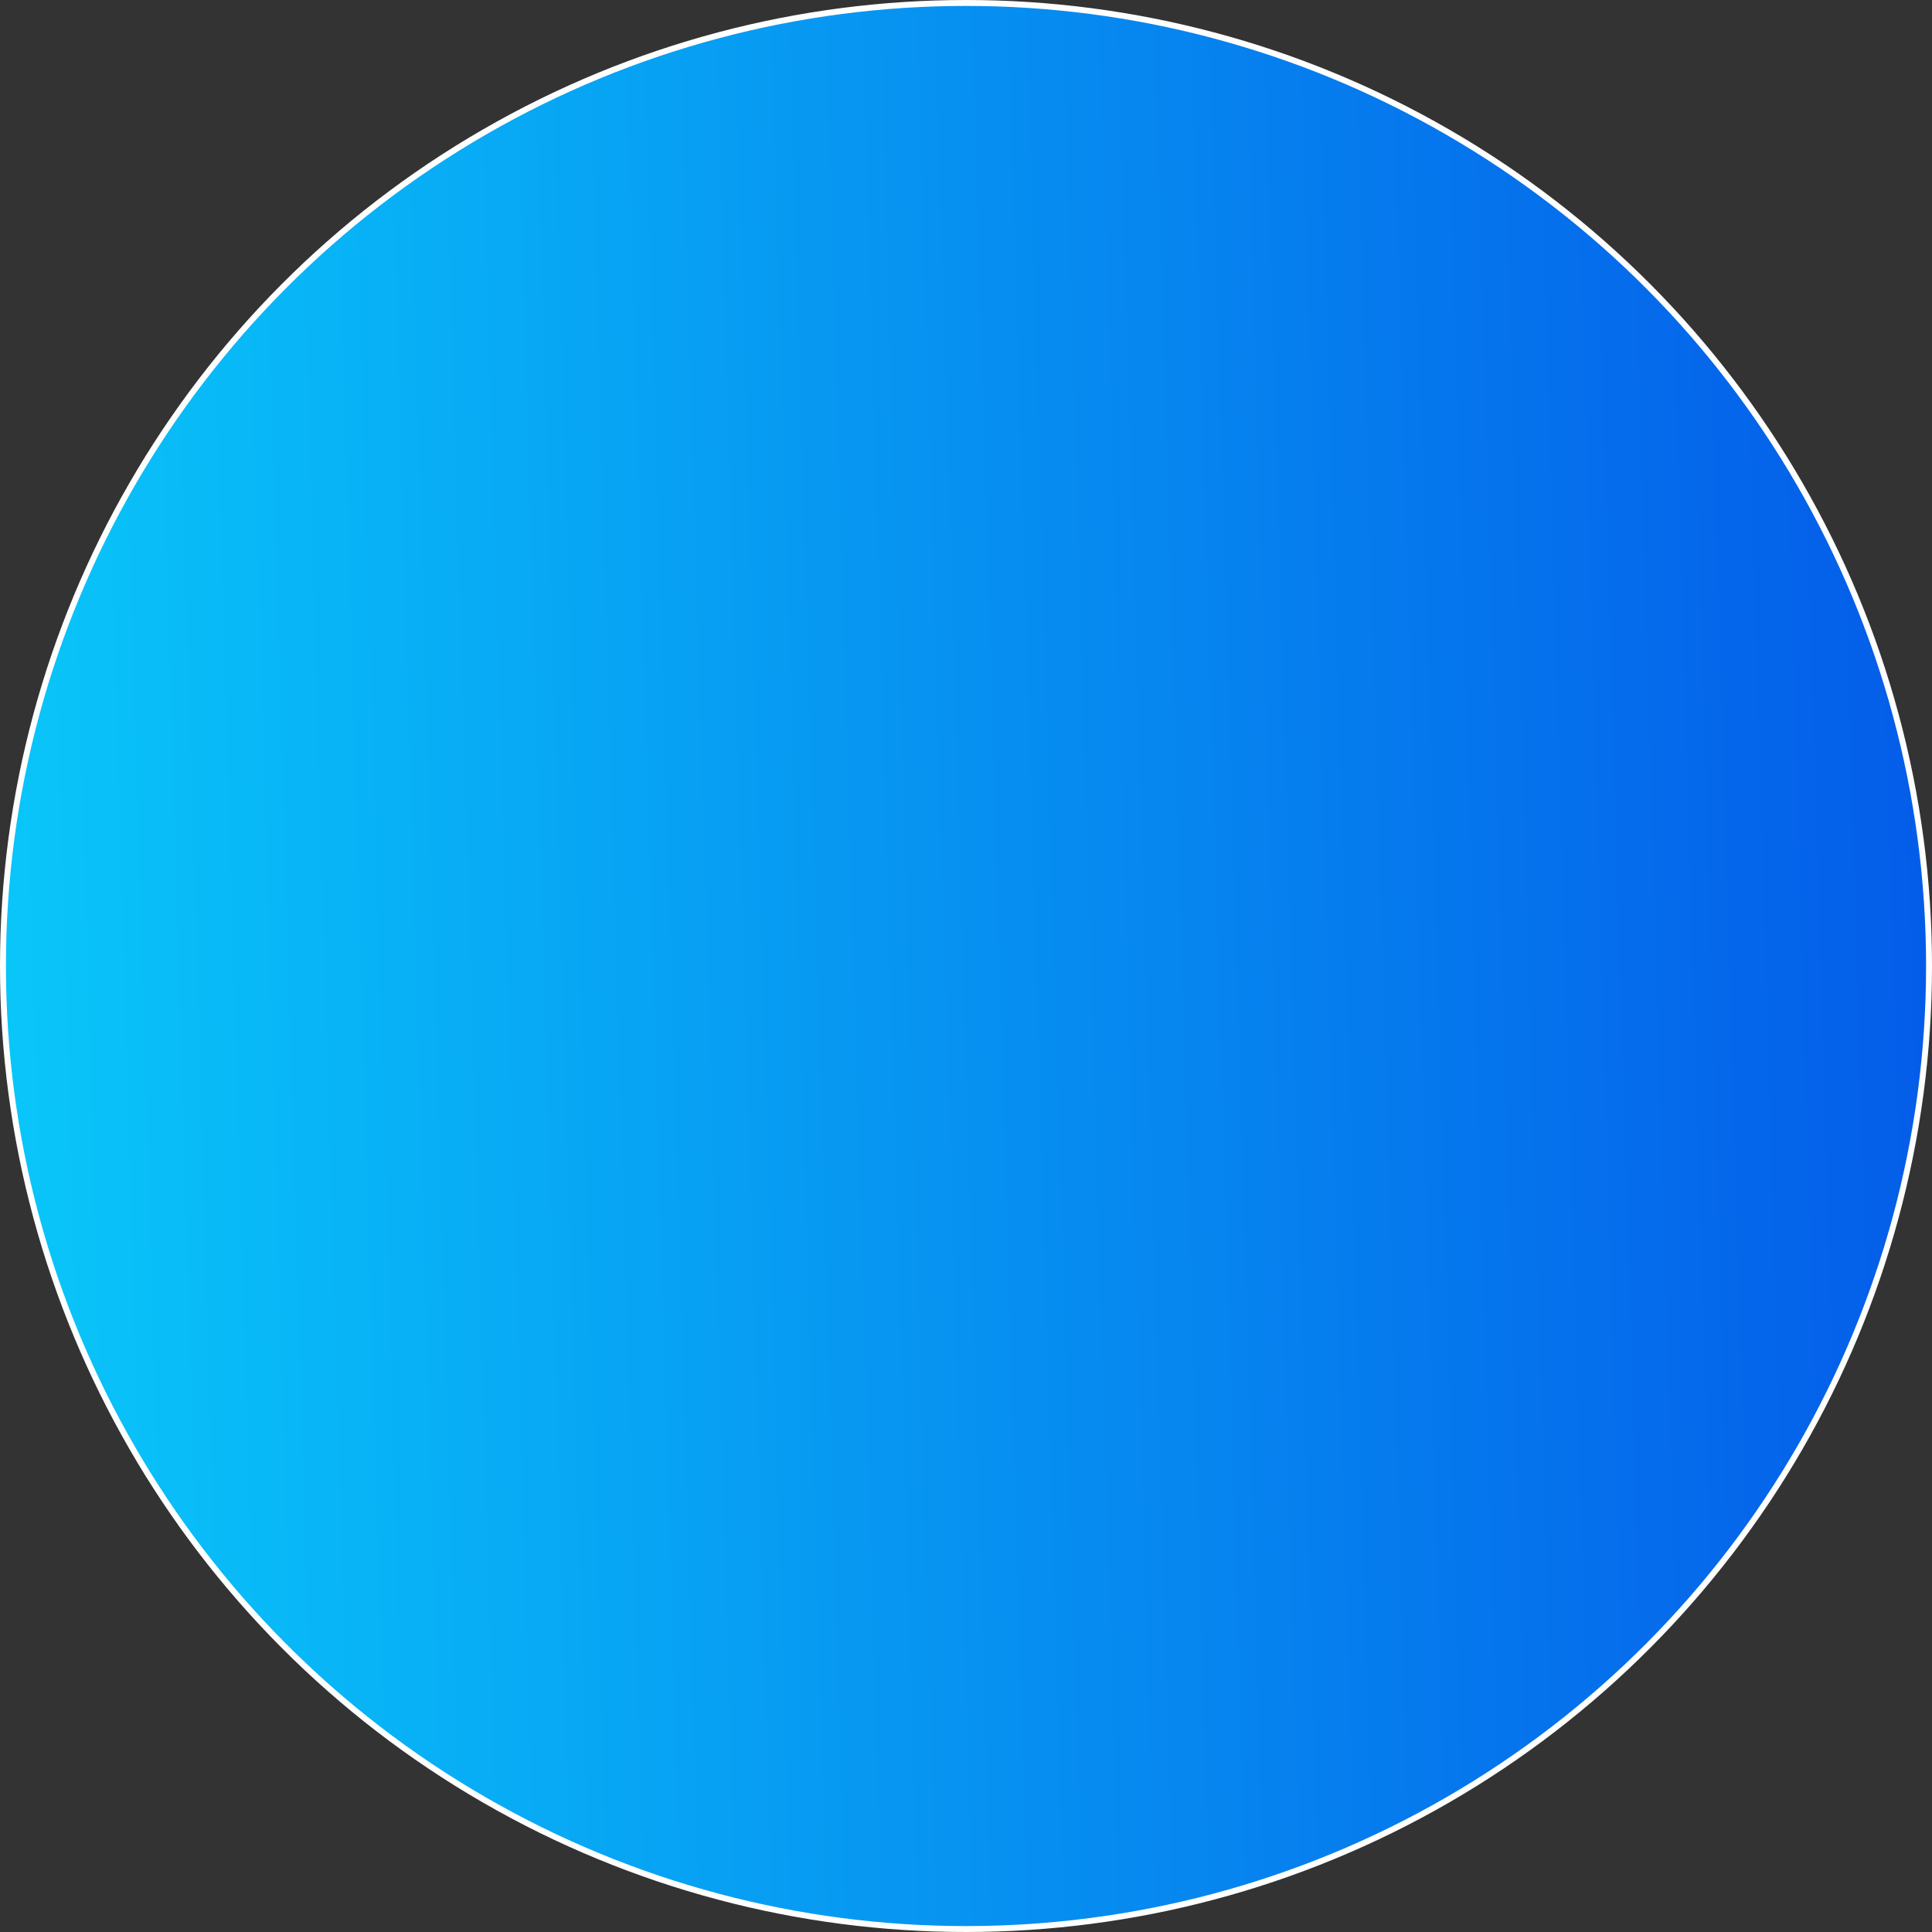 <?xml version="1.0" encoding="UTF-8" standalone="no"?>
<!-- Created with Inkscape (http://www.inkscape.org/) -->

<svg
   width="30mm"
   height="30mm"
   viewBox="0 0 30 30"
   version="1.1"
   id="svg5"
   inkscape:version="1.1.2 (1:1.1+202202050950+0a00cf5339)"
   sodipodi:docname="small-buble.svg"
   xmlns:inkscape="http://www.inkscape.org/namespaces/inkscape"
   xmlns:sodipodi="http://sodipodi.sourceforge.net/DTD/sodipodi-0.dtd"
   xmlns:xlink="http://www.w3.org/1999/xlink"
   xmlns="http://www.w3.org/2000/svg"
   xmlns:svg="http://www.w3.org/2000/svg">
  <rect x="0" y="0" width="30" height="30" fill="#333333" stroke="none"/>
  <sodipodi:namedview
     id="namedview7"
     pagecolor="#ffffff"
     bordercolor="#666666"
     borderopacity="1.0"
     inkscape:pageshadow="2"
     inkscape:pageopacity="0.0"
     inkscape:pagecheckerboard="0"
     inkscape:document-units="mm"
     showgrid="false"
     inkscape:zoom="0.36792228"
     inkscape:cx="-31.256601"
     inkscape:cy="-156.28301"
     inkscape:window-width="1848"
     inkscape:window-height="1016"
     inkscape:window-x="72"
     inkscape:window-y="27"
     inkscape:window-maximized="1"
     inkscape:current-layer="layer1" />
  <defs
     id="defs2">
    <linearGradient
       inkscape:collect="always"
       id="linearGradient2640">
      <stop
         style="stop-color:#045de9;stop-opacity:1"
         offset="0"
         id="stop2636" />
      <stop
         style="stop-color:#09c6f9;stop-opacity:1"
         offset="1"
         id="stop2638" />
    </linearGradient>
    <linearGradient
       inkscape:collect="always"
       id="1036">
      <stop
         style="stop-color:#09c6f9;stop-opacity:1;"
         offset="0"
         id="stop1036" />
      <stop
         style="stop-color:#09c6f9;stop-opacity:0;"
         offset="1"
         id="stop1038" />
    </linearGradient>
    <linearGradient
       inkscape:collect="always"
       xlink:href="#1036"
       id="linearGradient1884"
       gradientUnits="userSpaceOnUse"
       x1="157.075"
       y1="430.15"
       x2="48.027"
       y2="454.459"
       gradientTransform="matrix(1.409,0,0,1.381,-207.378,-211.715)" />
    <linearGradient
       inkscape:collect="always"
       xlink:href="#linearGradient2640"
       id="linearGradient2053"
       gradientUnits="userSpaceOnUse"
       x1="171.278"
       y1="449.044"
       x2="86.852"
       y2="451.471"
       gradientTransform="matrix(0.705,0,0,0.69,178.984,247.416)" />
    <linearGradient
       inkscape:collect="always"
       xlink:href="#linearGradient2640"
       id="linearGradient3904"
       gradientUnits="userSpaceOnUse"
       gradientTransform="matrix(0.352,0,0,0.345,153.352,386.496)"
       x1="171.278"
       y1="449.044"
       x2="86.852"
       y2="451.471" />
    <linearGradient
       inkscape:collect="always"
       xlink:href="#linearGradient2640"
       id="linearGradient3908"
       gradientUnits="userSpaceOnUse"
       gradientTransform="matrix(0.47,0,0,0.46,177.871,208.044)"
       x1="171.278"
       y1="449.044"
       x2="86.852"
       y2="451.471" />
  </defs>
  <g
     inkscape:label="Layer 1"
     inkscape:groupmode="layer"
     id="layer1"
     transform="translate(-183.849,-527.502)">
    <ellipse
       style="fill:url(#linearGradient2053);fill-opacity:1;stroke:#ffffff;stroke-width:0.185;stroke-linejoin:round"
       id="path846"
       cx="269.978"
       cy="559.427"
       rx="29.908"
       ry="29.908" />
    <circle
       style="fill:url(#linearGradient1884);fill-opacity:1;stroke:#ffffff;stroke-width:0.37;stroke-linejoin:round"
       id="ellipse1882"
       cx="-25.39"
       cy="412.307"
       r="59.815" />
    <circle
       style="fill:url(#linearGradient3904);fill-opacity:1;stroke:#ffffff;stroke-width:0.092;stroke-linejoin:round"
       id="ellipse3902"
       cx="198.849"
       cy="542.502"
       r="14.954" />
    <circle
       style="fill:url(#linearGradient3908);fill-opacity:1;stroke:#ffffff;stroke-width:0.123;stroke-linejoin:round"
       id="ellipse3906"
       cx="238.534"
       cy="416.051"
       r="19.938" />
  </g>
</svg>
